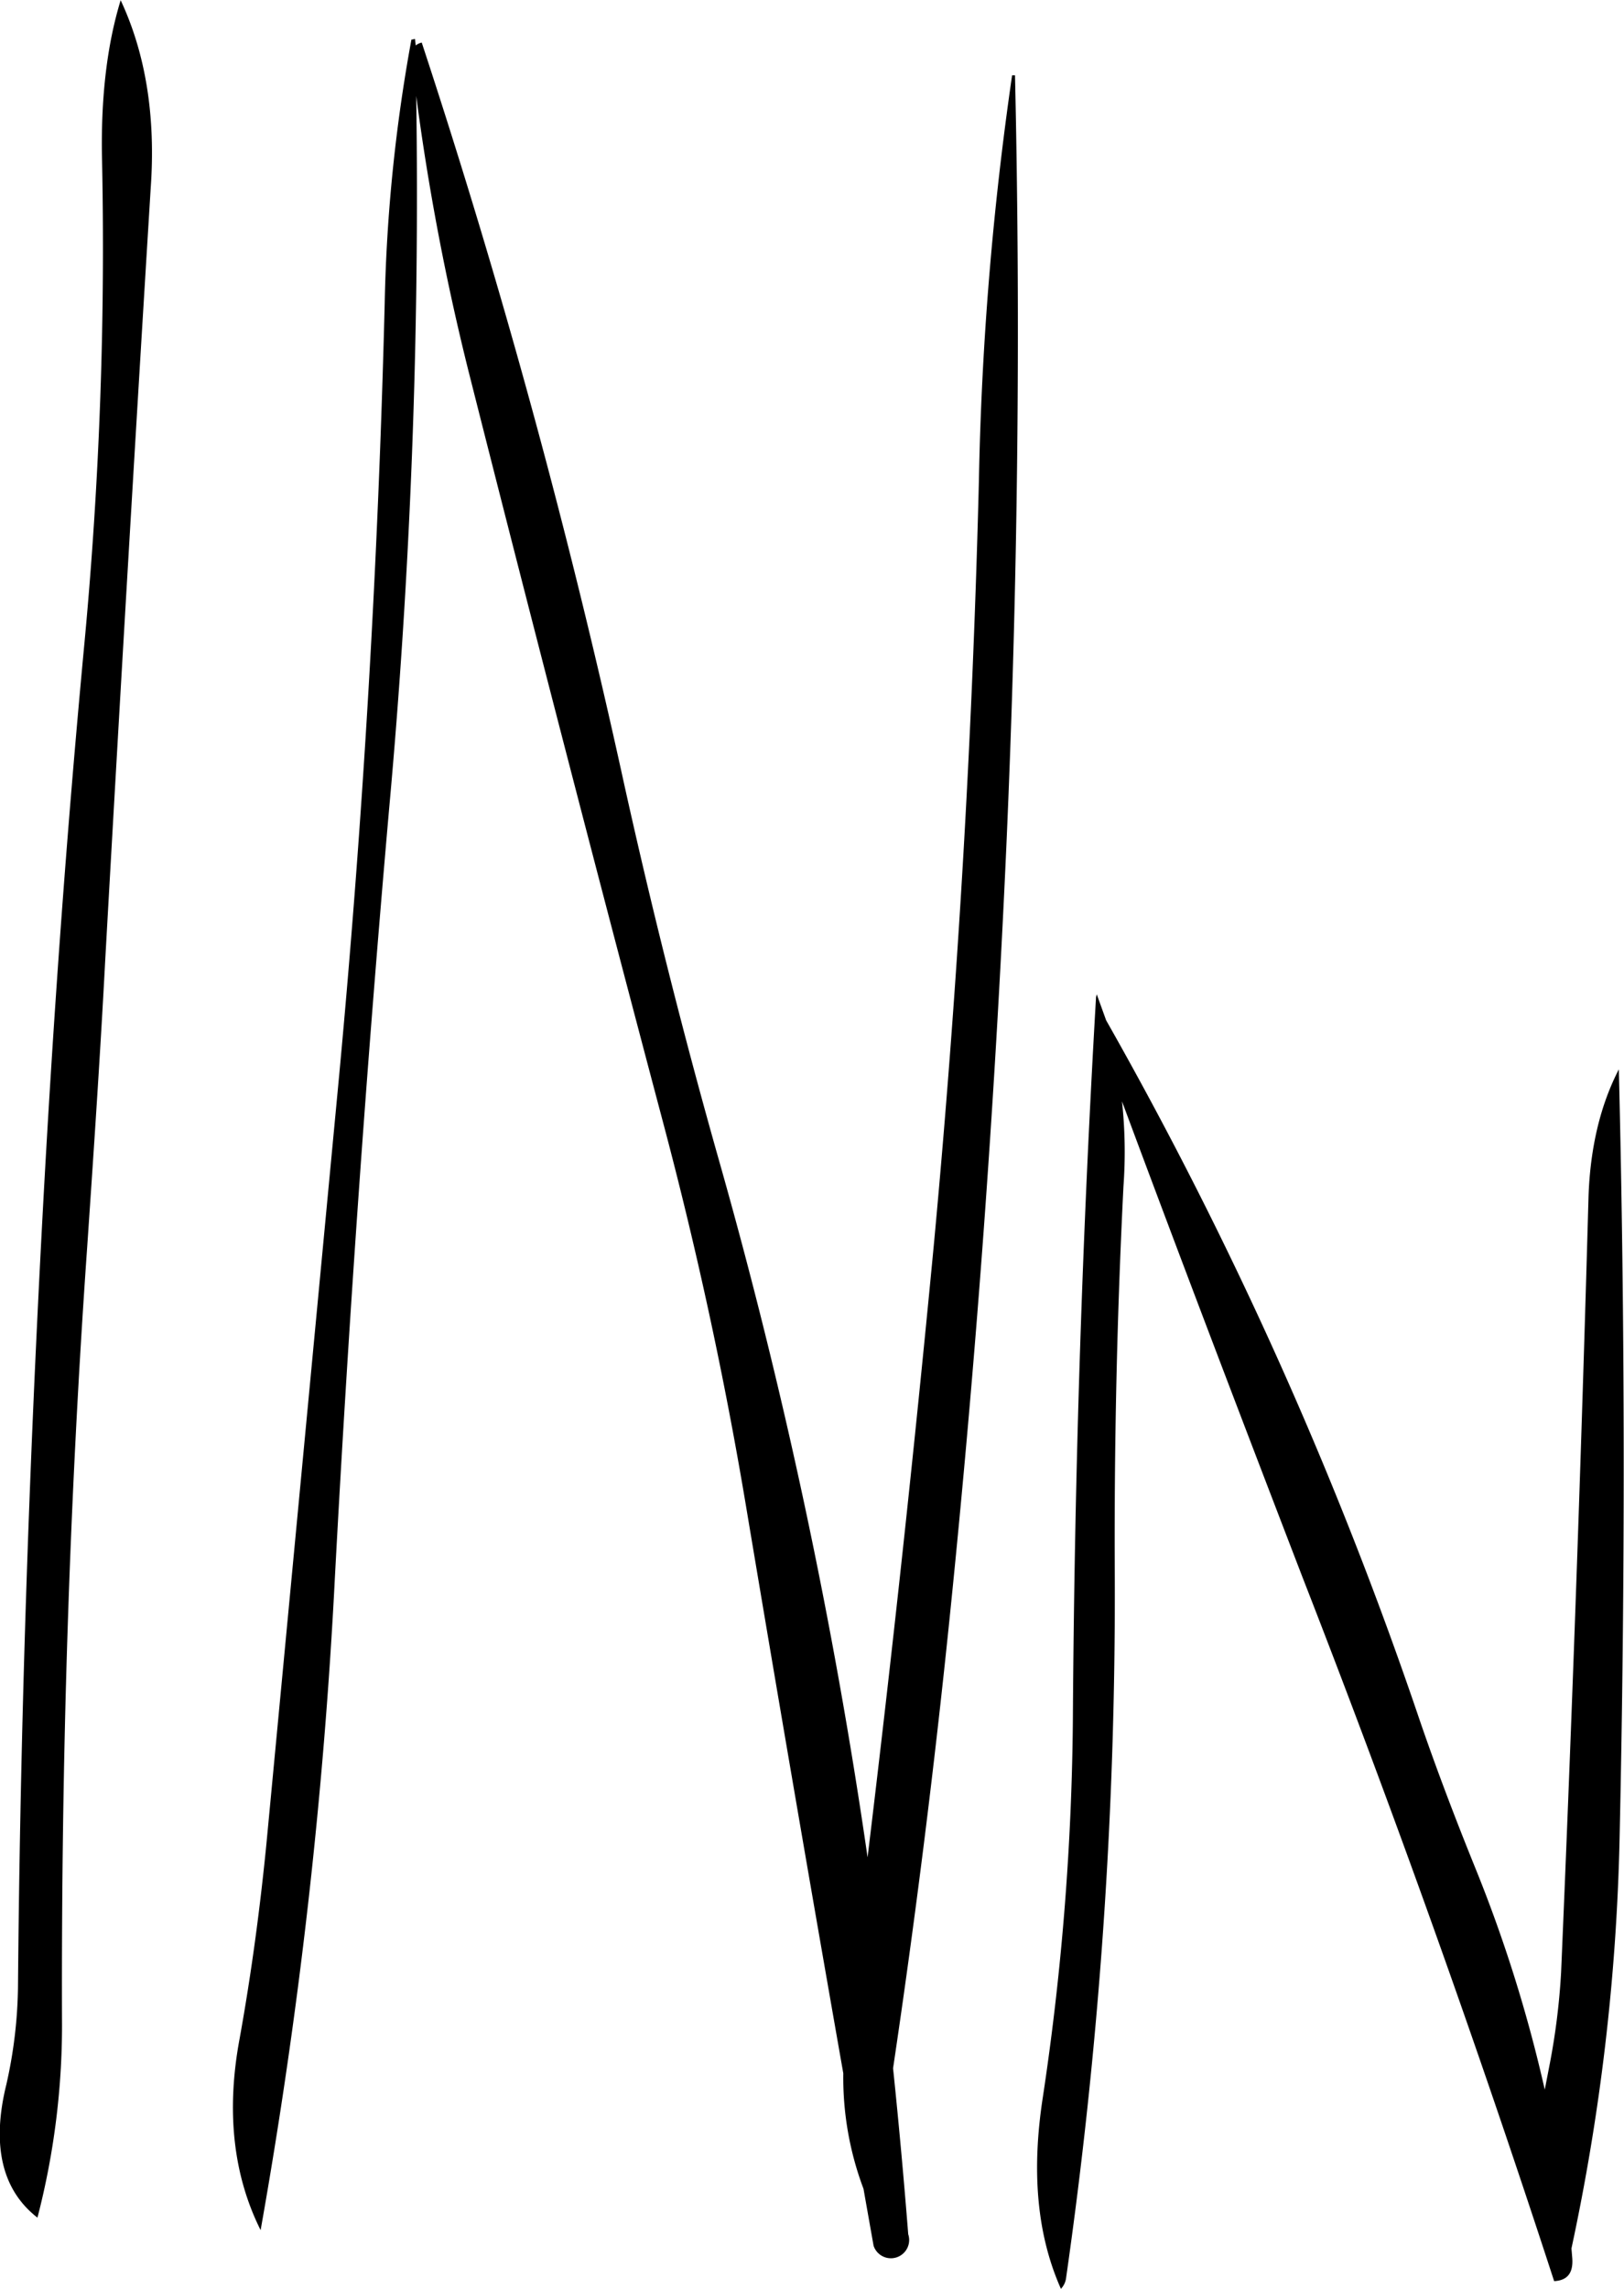 <svg id="Layer_1" data-name="Layer 1" xmlns="http://www.w3.org/2000/svg" viewBox="0 0 270.13 380.64"><defs><style>.cls-1{fill-rule:evenodd;}</style></defs><path class="cls-1" d="M123.84,205.44c-3,31.8-5.28,63.6-7,95.64-2.28,42.6-3.72,85.44-4.08,128.28a77.43,77.43,0,0,1-1.92,16c-2.52,10.2-.72,17.64,5.16,22.2a127.43,127.43,0,0,0,4.08-33.24c-.12-43,1.2-85.68,4.2-128.28,1.08-15.84,2.16-31.8,3-47.76q3.6-64.08,7.56-128.28c.84-11.88-.84-22.32-5-31.2-2.28,7.44-3.24,16-3.12,25.44A704.16,704.16,0,0,1,123.84,205.44Zm55.08-99.12-.12-1.08-.6.12a272.15,272.15,0,0,0-4.44,43.8q-1.62,64.62-7.56,128.28l-12.12,128c-1.08,10.92-2.52,21.6-4.44,32.28-2.28,12.12-1.08,22.8,3.48,31.92A873.3,873.3,0,0,0,165.48,361c2.28-42.6,5.28-85.2,9-127.56A1127.27,1127.27,0,0,0,179,114.72a407.83,407.83,0,0,0,8.76,46q15.84,62.64,32.52,125.52,8.28,31.32,13.56,62.88,7.92,47.34,16.2,94.44a52.49,52.49,0,0,0,3.36,19.2l1.68,9.48a3,3,0,0,0,5.76-1.92c-.72-9.12-1.56-18.36-2.52-27.6q5.58-37.44,9.48-75.6,6.48-63.36,9.36-127.56c1.92-43.32,2.4-86.16,1.44-128.28h-.48a538,538,0,0,0-5.52,67.32Q271,242.64,265.08,306q-4.86,50.94-11,101.64a893.51,893.51,0,0,0-24.72-115.92q-8.82-31.14-15.84-62.88a1241.57,1241.57,0,0,0-33.6-123A2.41,2.41,0,0,0,178.92,106.32ZM374,297.72q-1.8,64.44-4.56,129a114.3,114.3,0,0,1-2,15.84l-.72,3.72a236.45,236.45,0,0,0-11.64-37.08c-3.24-8-6.36-16.2-9.12-24.24a673.06,673.06,0,0,0-52.2-116.52l-1.56-4.32-.12.48q-3.42,58.86-3.84,118.2a445,445,0,0,1-5,64.68c-1.92,12.36-1,22.92,3,31.92a3.2,3.2,0,0,0,.84-1.68A800.79,800.79,0,0,0,295.2,361c-.12-21.72.36-43.32,1.44-64.92a79,79,0,0,0-.24-14.16c9.72,26.16,19.8,52.56,30,79.08q22.68,58.14,41.88,117.12c2.28-.12,3.24-1.44,3-4l-.12-1.44a361.22,361.22,0,0,0,8-67.92q1.44-65-.12-128.16C376,282.48,374.28,289.56,374,297.72Z" transform="translate(-109.77 -98.76)"/></svg>